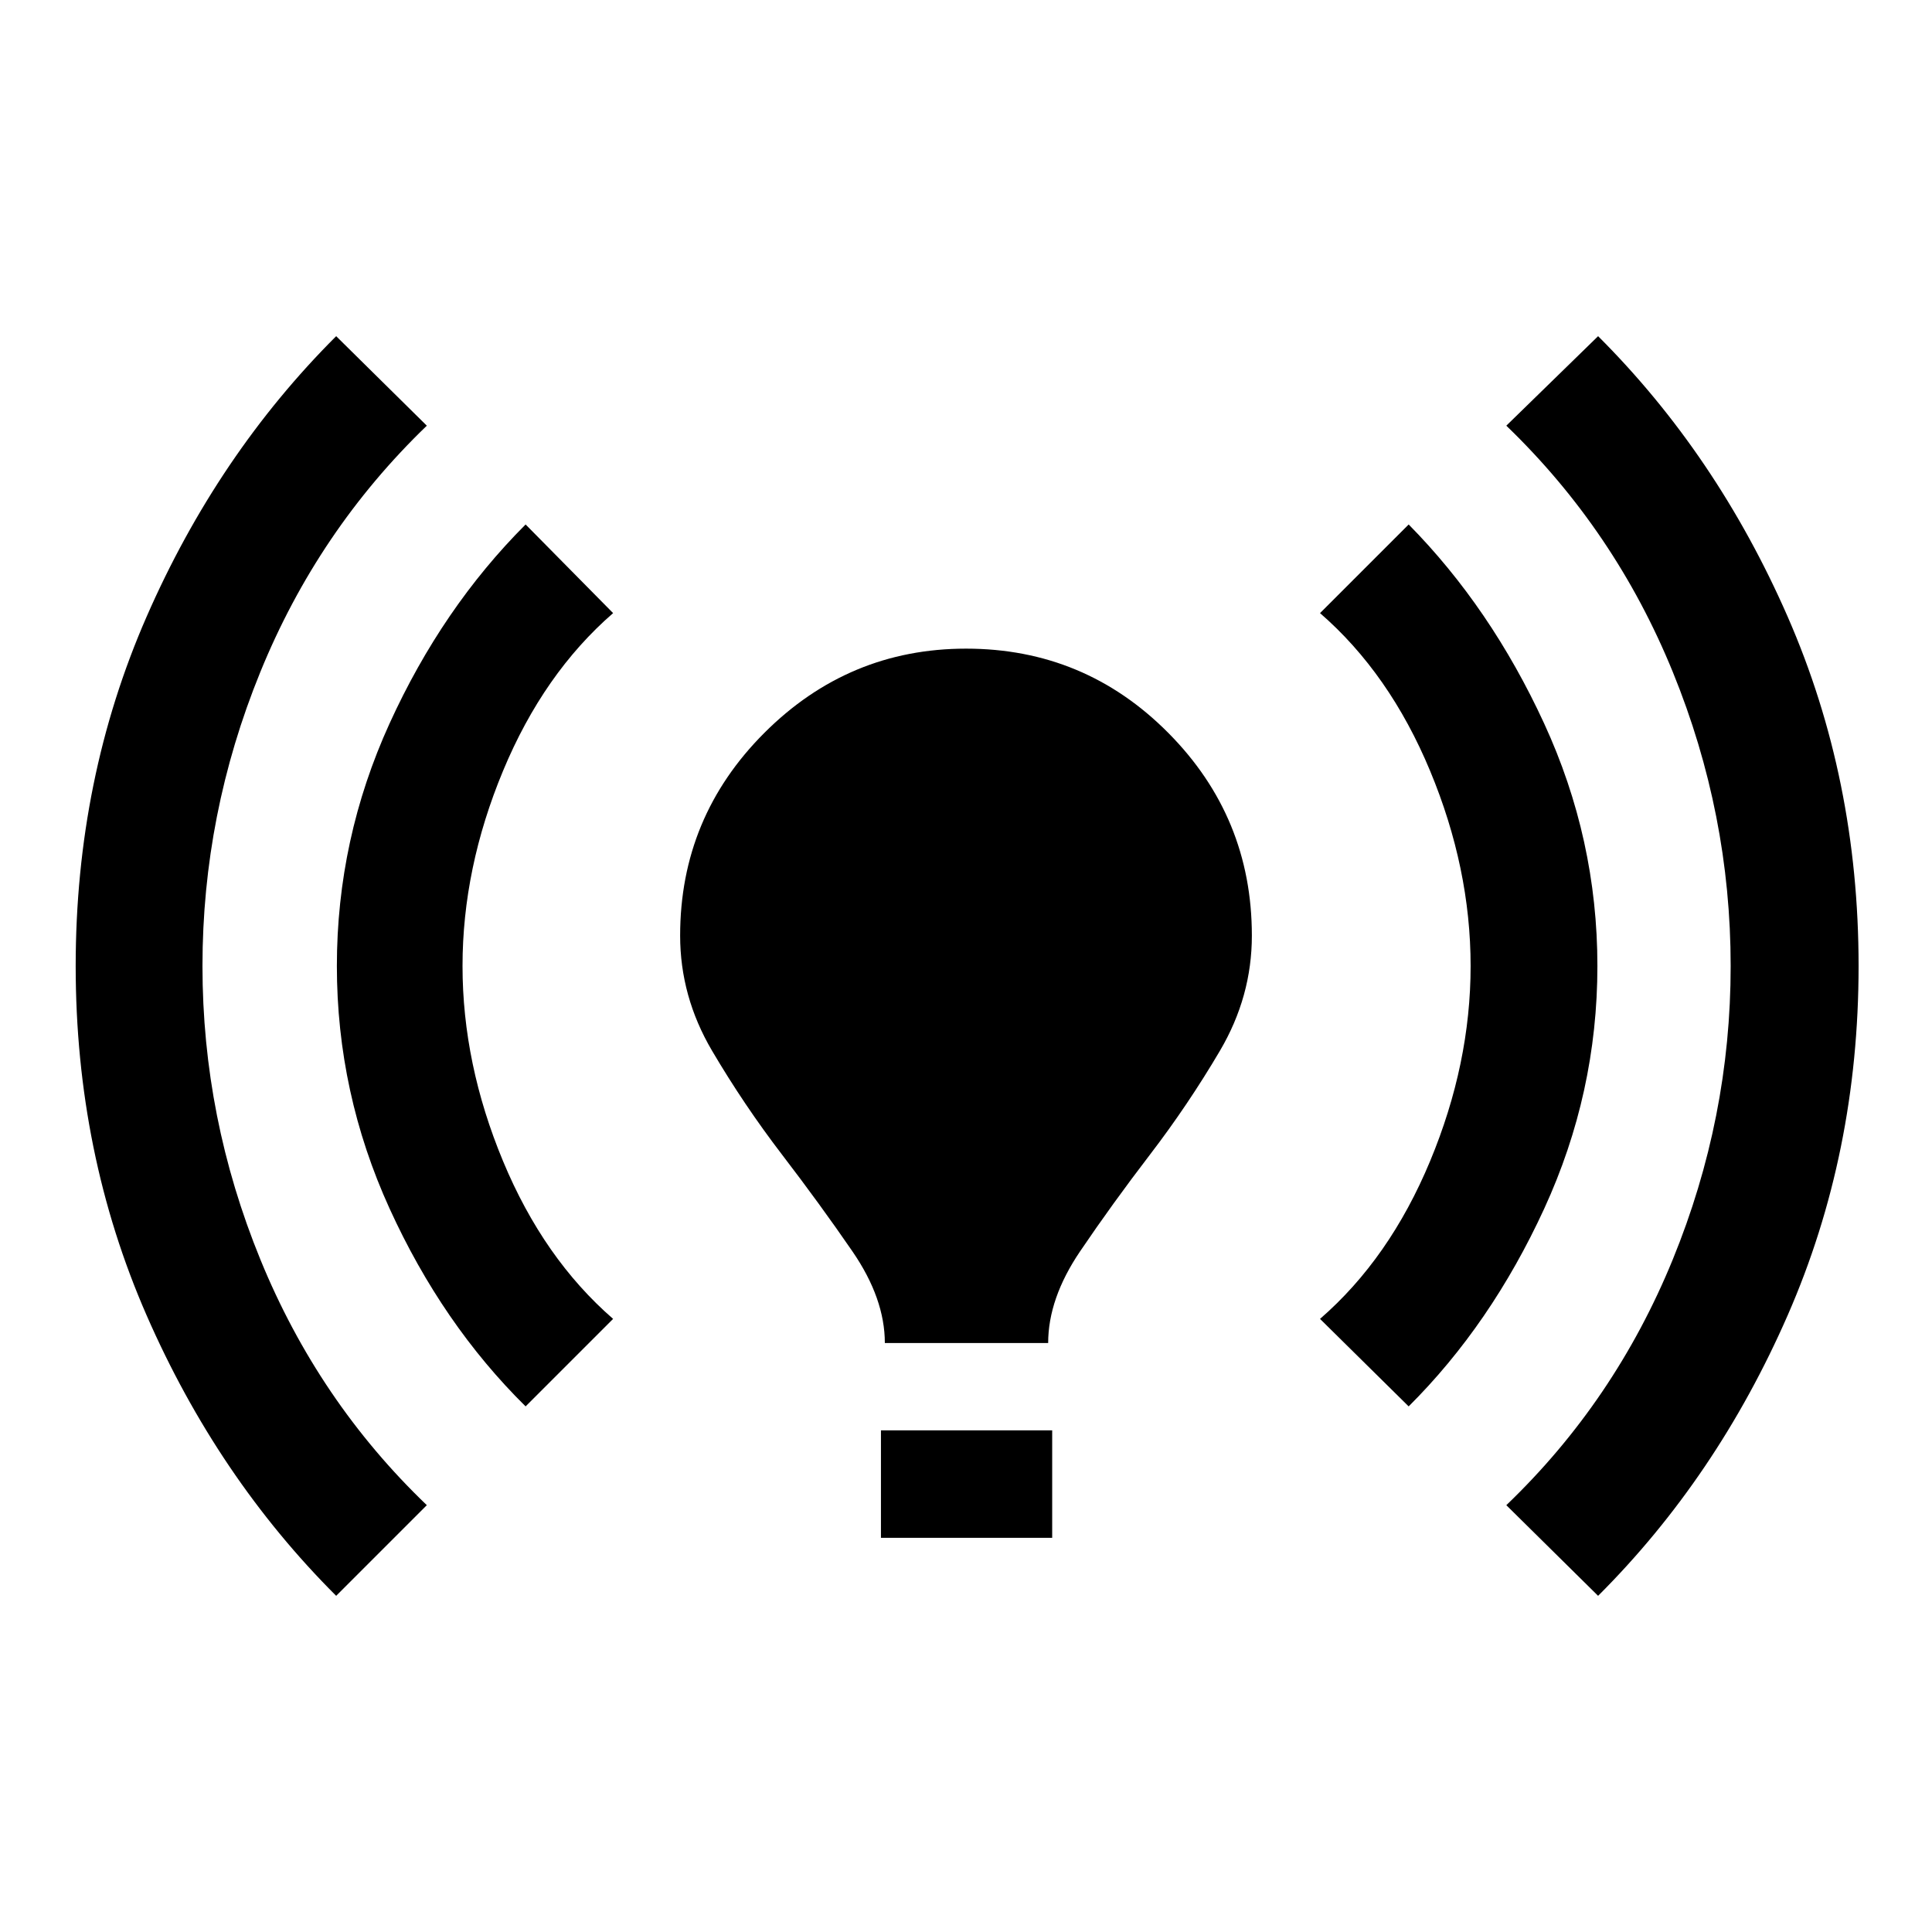 <svg xmlns="http://www.w3.org/2000/svg" width="48" height="48" viewBox="0 -960 960 960"><path d="M167.042-167.042q-58.957-58.841-94.196-139.391-35.24-80.55-35.24-173.567 0-93.017 35.24-173.567 35.239-80.55 94.196-139.391l45.044 44.479q-54.087 52.087-82.783 122.522Q100.607-555.522 100.607-480q0 75.522 28.795 145.895 28.794 70.373 82.684 122.019l-45.044 45.044Zm94.131-94.131q-41.391-40.826-67.587-98.283Q167.39-416.913 167.39-480q0-63.087 26.196-120.544 26.196-57.457 67.587-98.848l43.479 44.044q-34.565 30-54.696 78.391-20.13 48.391-20.13 96.957 0 48.566 20.13 96.957 20.131 48.391 54.696 78.391l-43.479 43.479Zm178.5-31.479q0-22.122-16.098-45.539-16.097-23.418-35.01-48.113-18.913-24.696-34.761-51.609-15.848-26.913-15.848-57.174 0-58.917 41.855-100.763 41.855-41.846 100.218-41.846 58.928 0 100.471 41.846 41.544 41.846 41.544 100.763 0 30.261-15.848 57.174t-34.761 51.609q-18.913 24.695-34.761 48.113-15.848 23.417-15.848 45.539h-81.153Zm-1.934 96.783v-53.391h85.087v53.391h-85.087Zm262.218-65.304-44.044-43.479q34.566-30 54.696-78.391Q730.74-431.434 730.74-480q0-48.566-20.131-96.957-20.13-48.391-54.696-78.391l44.044-44.044q40.827 41.391 67.305 98.848Q793.74-543.087 793.74-480q0 63.087-26.437 120.592-26.437 57.506-67.346 98.235Zm94.132 94.131-45.61-45.044q53.89-51.646 82.684-122.019Q859.958-404.478 859.958-480t-28.696-145.957q-28.695-70.435-82.783-122.522l45.61-44.479q58.956 58.841 94.196 139.391 35.239 80.55 35.239 173.567 0 93.017-35.239 173.567-35.24 80.55-94.196 139.391Z"/></svg>